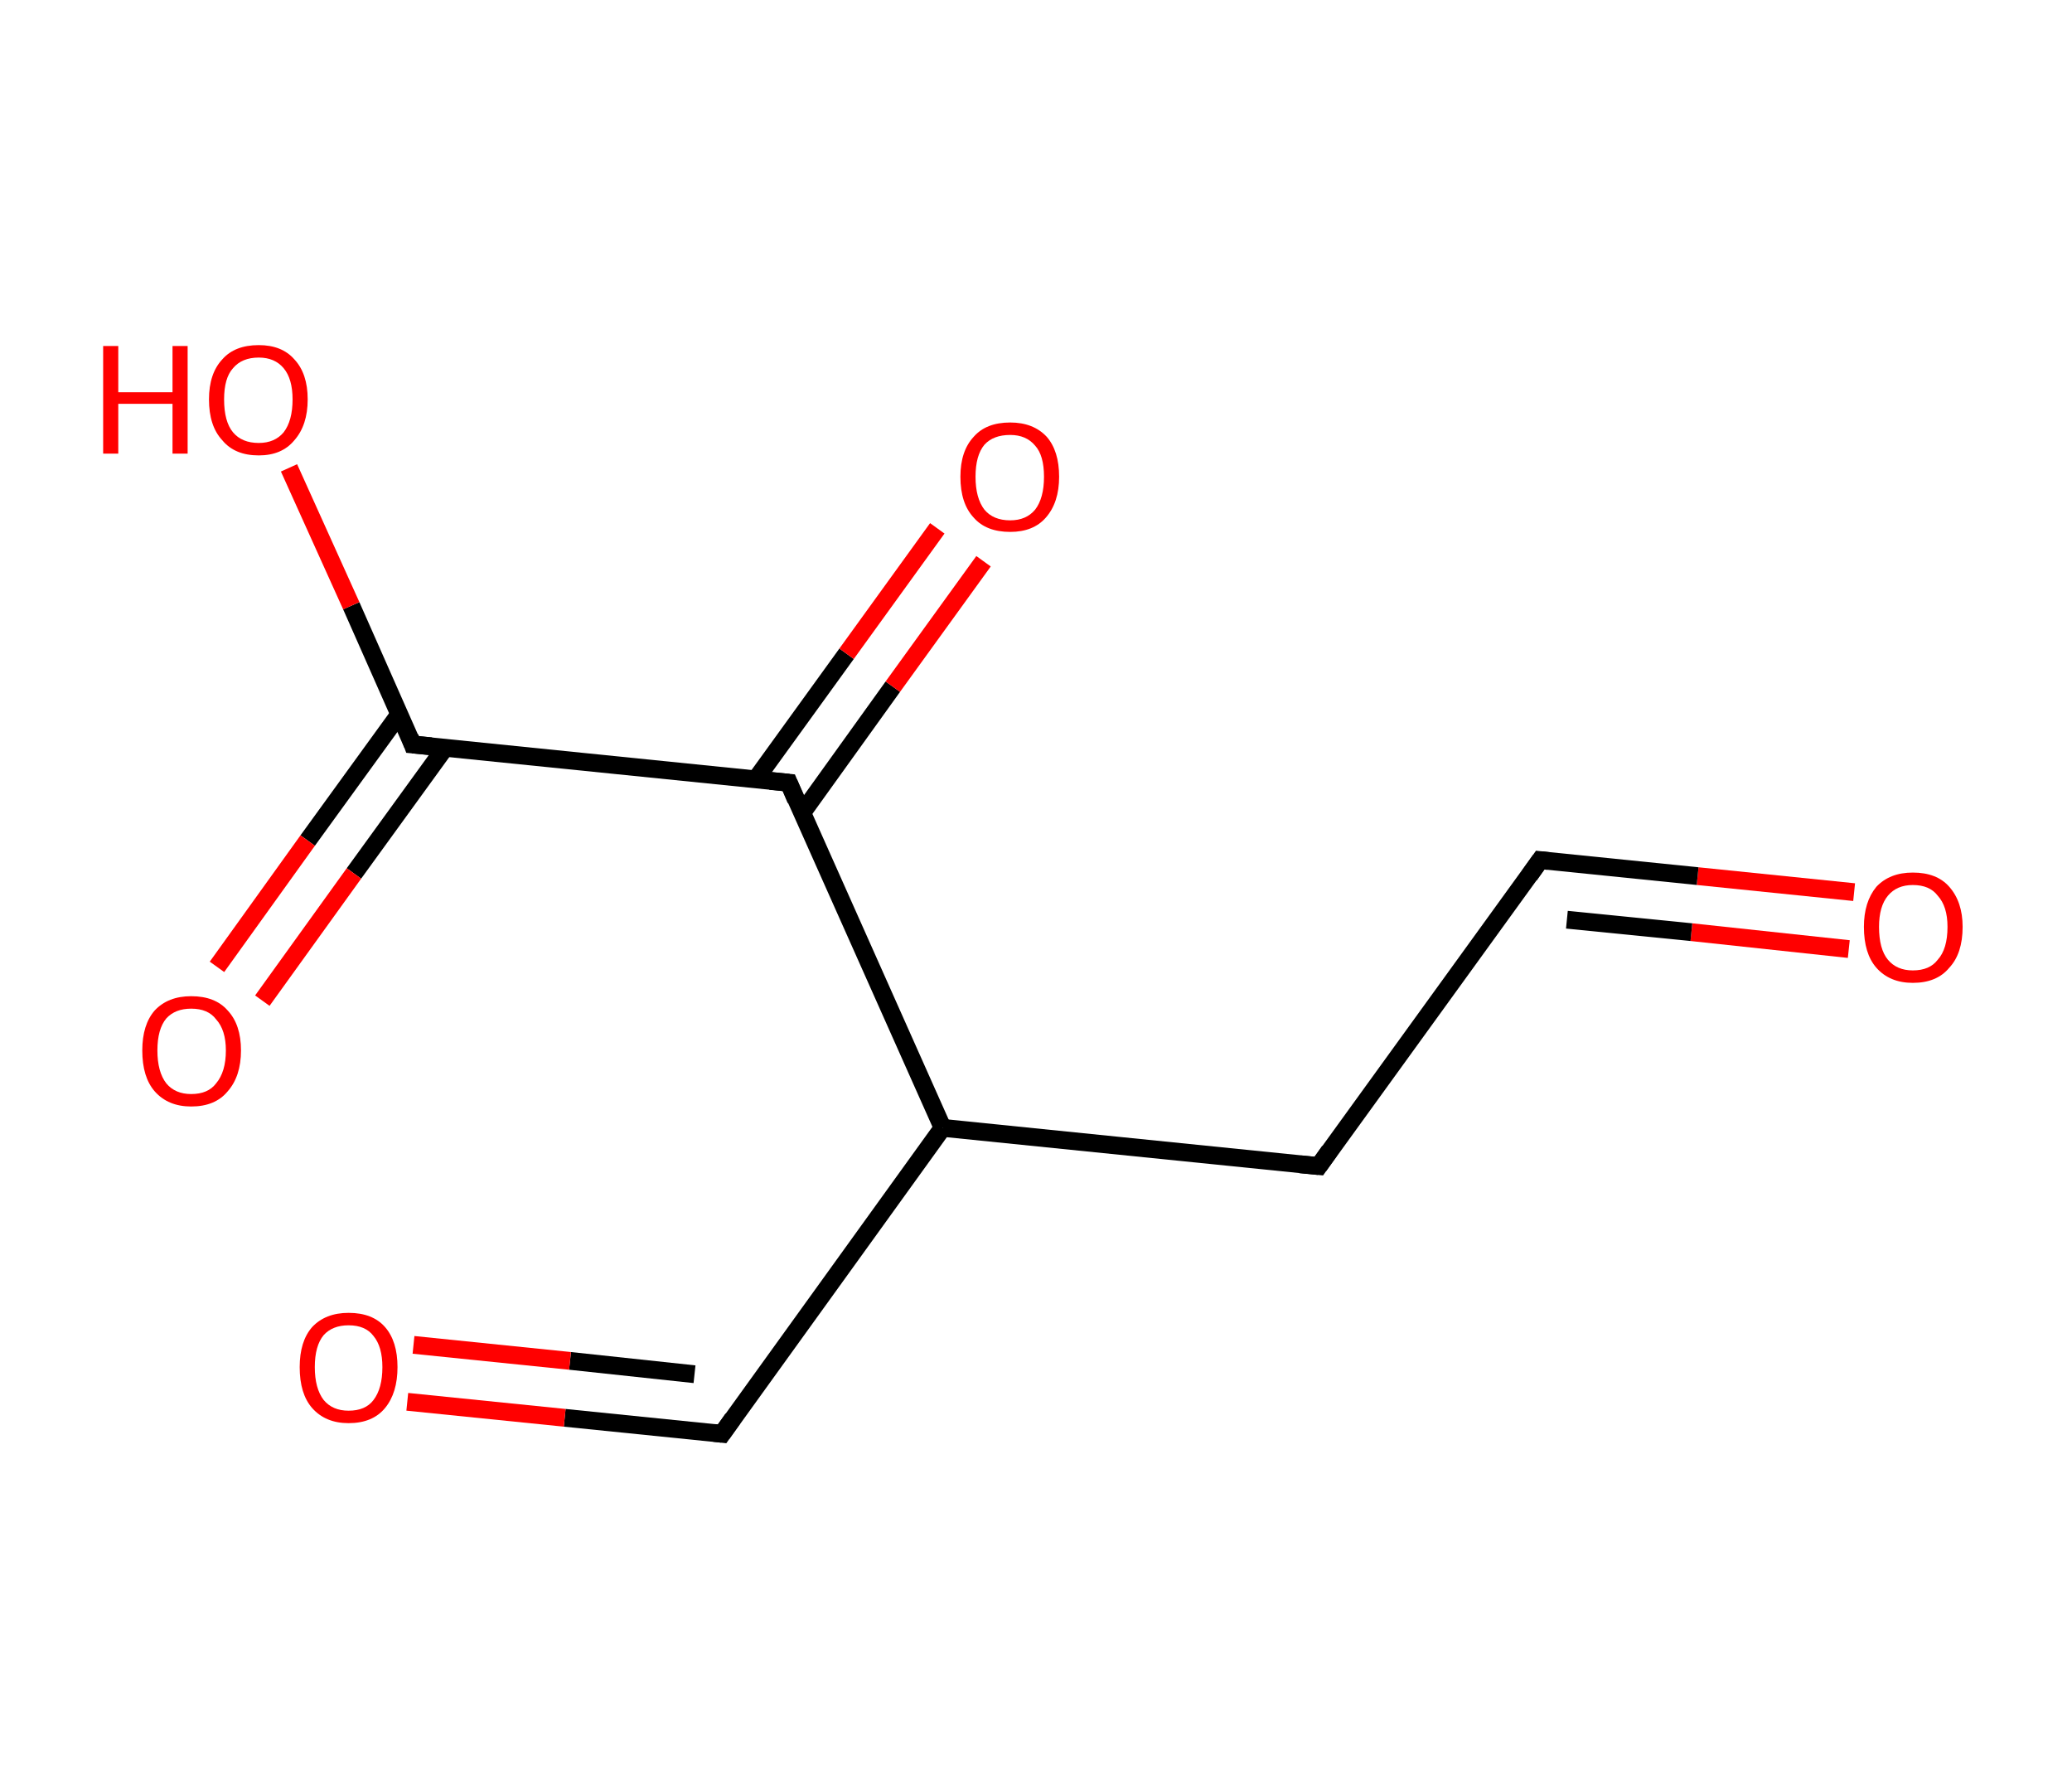 <?xml version='1.0' encoding='ASCII' standalone='yes'?>
<svg xmlns="http://www.w3.org/2000/svg" xmlns:rdkit="http://www.rdkit.org/xml" xmlns:xlink="http://www.w3.org/1999/xlink" version="1.1" baseProfile="full" xml:space="preserve" width="233px" height="200px" viewBox="0 0 233 200">
<!-- END OF HEADER -->
<rect style="opacity:1.0;fill:#FFFFFF;stroke:none" width="233.0" height="200.0" x="0.0" y="0.0"> </rect>
<path class="bond-0 atom-0 atom-1" d="M 208.5,100.3 L 190.9,98.5" style="fill:none;fill-rule:evenodd;stroke:#FF0000;stroke-width:2.0px;stroke-linecap:butt;stroke-linejoin:miter;stroke-opacity:1"/>
<path class="bond-0 atom-0 atom-1" d="M 190.9,98.5 L 173.2,96.7" style="fill:none;fill-rule:evenodd;stroke:#000000;stroke-width:2.0px;stroke-linecap:butt;stroke-linejoin:miter;stroke-opacity:1"/>
<path class="bond-0 atom-0 atom-1" d="M 207.9,106.7 L 190.2,104.8" style="fill:none;fill-rule:evenodd;stroke:#FF0000;stroke-width:2.0px;stroke-linecap:butt;stroke-linejoin:miter;stroke-opacity:1"/>
<path class="bond-0 atom-0 atom-1" d="M 190.2,104.8 L 176.2,103.4" style="fill:none;fill-rule:evenodd;stroke:#000000;stroke-width:2.0px;stroke-linecap:butt;stroke-linejoin:miter;stroke-opacity:1"/>
<path class="bond-1 atom-1 atom-2" d="M 173.2,96.7 L 148.3,131.1" style="fill:none;fill-rule:evenodd;stroke:#000000;stroke-width:2.0px;stroke-linecap:butt;stroke-linejoin:miter;stroke-opacity:1"/>
<path class="bond-2 atom-2 atom-3" d="M 148.3,131.1 L 106.0,126.8" style="fill:none;fill-rule:evenodd;stroke:#000000;stroke-width:2.0px;stroke-linecap:butt;stroke-linejoin:miter;stroke-opacity:1"/>
<path class="bond-3 atom-3 atom-4" d="M 106.0,126.8 L 81.2,161.2" style="fill:none;fill-rule:evenodd;stroke:#000000;stroke-width:2.0px;stroke-linecap:butt;stroke-linejoin:miter;stroke-opacity:1"/>
<path class="bond-4 atom-4 atom-5" d="M 81.2,161.2 L 63.5,159.4" style="fill:none;fill-rule:evenodd;stroke:#000000;stroke-width:2.0px;stroke-linecap:butt;stroke-linejoin:miter;stroke-opacity:1"/>
<path class="bond-4 atom-4 atom-5" d="M 63.5,159.4 L 45.8,157.6" style="fill:none;fill-rule:evenodd;stroke:#FF0000;stroke-width:2.0px;stroke-linecap:butt;stroke-linejoin:miter;stroke-opacity:1"/>
<path class="bond-4 atom-4 atom-5" d="M 78.1,154.5 L 64.1,153.0" style="fill:none;fill-rule:evenodd;stroke:#000000;stroke-width:2.0px;stroke-linecap:butt;stroke-linejoin:miter;stroke-opacity:1"/>
<path class="bond-4 atom-4 atom-5" d="M 64.1,153.0 L 46.5,151.2" style="fill:none;fill-rule:evenodd;stroke:#FF0000;stroke-width:2.0px;stroke-linecap:butt;stroke-linejoin:miter;stroke-opacity:1"/>
<path class="bond-5 atom-3 atom-6" d="M 106.0,126.8 L 88.7,88.0" style="fill:none;fill-rule:evenodd;stroke:#000000;stroke-width:2.0px;stroke-linecap:butt;stroke-linejoin:miter;stroke-opacity:1"/>
<path class="bond-6 atom-6 atom-7" d="M 90.2,91.4 L 100.4,77.2" style="fill:none;fill-rule:evenodd;stroke:#000000;stroke-width:2.0px;stroke-linecap:butt;stroke-linejoin:miter;stroke-opacity:1"/>
<path class="bond-6 atom-6 atom-7" d="M 100.4,77.2 L 110.6,63.1" style="fill:none;fill-rule:evenodd;stroke:#FF0000;stroke-width:2.0px;stroke-linecap:butt;stroke-linejoin:miter;stroke-opacity:1"/>
<path class="bond-6 atom-6 atom-7" d="M 85.0,87.6 L 95.2,73.5" style="fill:none;fill-rule:evenodd;stroke:#000000;stroke-width:2.0px;stroke-linecap:butt;stroke-linejoin:miter;stroke-opacity:1"/>
<path class="bond-6 atom-6 atom-7" d="M 95.2,73.5 L 105.4,59.4" style="fill:none;fill-rule:evenodd;stroke:#FF0000;stroke-width:2.0px;stroke-linecap:butt;stroke-linejoin:miter;stroke-opacity:1"/>
<path class="bond-7 atom-6 atom-8" d="M 88.7,88.0 L 46.4,83.7" style="fill:none;fill-rule:evenodd;stroke:#000000;stroke-width:2.0px;stroke-linecap:butt;stroke-linejoin:miter;stroke-opacity:1"/>
<path class="bond-8 atom-8 atom-9" d="M 44.9,80.3 L 34.6,94.5" style="fill:none;fill-rule:evenodd;stroke:#000000;stroke-width:2.0px;stroke-linecap:butt;stroke-linejoin:miter;stroke-opacity:1"/>
<path class="bond-8 atom-8 atom-9" d="M 34.6,94.5 L 24.4,108.7" style="fill:none;fill-rule:evenodd;stroke:#FF0000;stroke-width:2.0px;stroke-linecap:butt;stroke-linejoin:miter;stroke-opacity:1"/>
<path class="bond-8 atom-8 atom-9" d="M 50.1,84.0 L 39.8,98.2" style="fill:none;fill-rule:evenodd;stroke:#000000;stroke-width:2.0px;stroke-linecap:butt;stroke-linejoin:miter;stroke-opacity:1"/>
<path class="bond-8 atom-8 atom-9" d="M 39.8,98.2 L 29.5,112.5" style="fill:none;fill-rule:evenodd;stroke:#FF0000;stroke-width:2.0px;stroke-linecap:butt;stroke-linejoin:miter;stroke-opacity:1"/>
<path class="bond-9 atom-8 atom-10" d="M 46.4,83.7 L 39.5,68.1" style="fill:none;fill-rule:evenodd;stroke:#000000;stroke-width:2.0px;stroke-linecap:butt;stroke-linejoin:miter;stroke-opacity:1"/>
<path class="bond-9 atom-8 atom-10" d="M 39.5,68.1 L 32.5,52.6" style="fill:none;fill-rule:evenodd;stroke:#FF0000;stroke-width:2.0px;stroke-linecap:butt;stroke-linejoin:miter;stroke-opacity:1"/>
<path d="M 174.1,96.8 L 173.2,96.7 L 172.0,98.4" style="fill:none;stroke:#000000;stroke-width:2.0px;stroke-linecap:butt;stroke-linejoin:miter;stroke-opacity:1;"/>
<path d="M 149.5,129.4 L 148.3,131.1 L 146.2,130.9" style="fill:none;stroke:#000000;stroke-width:2.0px;stroke-linecap:butt;stroke-linejoin:miter;stroke-opacity:1;"/>
<path d="M 82.4,159.5 L 81.2,161.2 L 80.3,161.1" style="fill:none;stroke:#000000;stroke-width:2.0px;stroke-linecap:butt;stroke-linejoin:miter;stroke-opacity:1;"/>
<path d="M 89.5,89.9 L 88.7,88.0 L 86.6,87.8" style="fill:none;stroke:#000000;stroke-width:2.0px;stroke-linecap:butt;stroke-linejoin:miter;stroke-opacity:1;"/>
<path d="M 48.5,83.9 L 46.4,83.7 L 46.1,82.9" style="fill:none;stroke:#000000;stroke-width:2.0px;stroke-linecap:butt;stroke-linejoin:miter;stroke-opacity:1;"/>
<path class="atom-0" d="M 209.6 104.2 Q 209.6 101.4, 211.0 99.7 Q 212.5 98.1, 215.1 98.1 Q 217.8 98.1, 219.2 99.7 Q 220.7 101.4, 220.7 104.2 Q 220.7 107.2, 219.2 108.8 Q 217.8 110.5, 215.1 110.5 Q 212.5 110.5, 211.0 108.8 Q 209.6 107.2, 209.6 104.2 M 215.1 109.1 Q 217.0 109.1, 217.9 107.9 Q 219.0 106.7, 219.0 104.2 Q 219.0 101.9, 217.9 100.7 Q 217.0 99.5, 215.1 99.5 Q 213.3 99.5, 212.3 100.7 Q 211.3 101.9, 211.3 104.2 Q 211.3 106.7, 212.3 107.9 Q 213.3 109.1, 215.1 109.1 " fill="#FF0000"/>
<path class="atom-5" d="M 33.7 153.7 Q 33.7 150.8, 35.1 149.2 Q 36.6 147.6, 39.2 147.6 Q 41.9 147.6, 43.3 149.2 Q 44.7 150.8, 44.7 153.7 Q 44.7 156.6, 43.3 158.3 Q 41.9 160.0, 39.2 160.0 Q 36.6 160.0, 35.1 158.3 Q 33.7 156.7, 33.7 153.7 M 39.2 158.6 Q 41.1 158.6, 42.0 157.4 Q 43.0 156.1, 43.0 153.7 Q 43.0 151.4, 42.0 150.2 Q 41.1 149.0, 39.2 149.0 Q 37.4 149.0, 36.4 150.1 Q 35.4 151.3, 35.4 153.7 Q 35.4 156.1, 36.4 157.4 Q 37.4 158.6, 39.2 158.6 " fill="#FF0000"/>
<path class="atom-7" d="M 108.0 53.6 Q 108.0 50.7, 109.5 49.1 Q 110.9 47.5, 113.6 47.5 Q 116.2 47.5, 117.7 49.1 Q 119.1 50.7, 119.1 53.6 Q 119.1 56.5, 117.6 58.2 Q 116.2 59.8, 113.6 59.8 Q 110.9 59.8, 109.5 58.2 Q 108.0 56.6, 108.0 53.6 M 113.6 58.5 Q 115.4 58.5, 116.4 57.3 Q 117.4 56.0, 117.4 53.6 Q 117.4 51.2, 116.4 50.1 Q 115.4 48.9, 113.6 48.9 Q 111.7 48.9, 110.7 50.0 Q 109.7 51.2, 109.7 53.6 Q 109.7 56.0, 110.7 57.3 Q 111.7 58.5, 113.6 58.5 " fill="#FF0000"/>
<path class="atom-9" d="M 16.0 118.1 Q 16.0 115.2, 17.4 113.6 Q 18.9 112.0, 21.5 112.0 Q 24.2 112.0, 25.6 113.6 Q 27.1 115.2, 27.1 118.1 Q 27.1 121.0, 25.6 122.7 Q 24.2 124.4, 21.5 124.4 Q 18.9 124.4, 17.4 122.7 Q 16.0 121.1, 16.0 118.1 M 21.5 123.0 Q 23.4 123.0, 24.3 121.8 Q 25.4 120.5, 25.4 118.1 Q 25.4 115.8, 24.3 114.6 Q 23.4 113.4, 21.5 113.4 Q 19.7 113.4, 18.7 114.5 Q 17.7 115.7, 17.7 118.1 Q 17.7 120.5, 18.7 121.8 Q 19.7 123.0, 21.5 123.0 " fill="#FF0000"/>
<path class="atom-10" d="M 11.6 38.9 L 13.3 38.9 L 13.3 44.1 L 19.4 44.1 L 19.4 38.9 L 21.1 38.9 L 21.1 51.0 L 19.4 51.0 L 19.4 45.4 L 13.3 45.4 L 13.3 51.0 L 11.6 51.0 L 11.6 38.9 " fill="#FF0000"/>
<path class="atom-10" d="M 23.5 44.9 Q 23.5 42.0, 25.0 40.4 Q 26.4 38.8, 29.1 38.8 Q 31.7 38.8, 33.1 40.4 Q 34.6 42.0, 34.6 44.9 Q 34.6 47.8, 33.1 49.5 Q 31.7 51.2, 29.1 51.2 Q 26.4 51.2, 25.0 49.5 Q 23.5 47.9, 23.5 44.9 M 29.1 49.8 Q 30.9 49.8, 31.9 48.6 Q 32.9 47.3, 32.9 44.9 Q 32.9 42.6, 31.9 41.4 Q 30.9 40.2, 29.1 40.2 Q 27.2 40.2, 26.2 41.4 Q 25.2 42.5, 25.2 44.9 Q 25.2 47.4, 26.2 48.6 Q 27.2 49.8, 29.1 49.8 " fill="#FF0000"/>
</svg>
